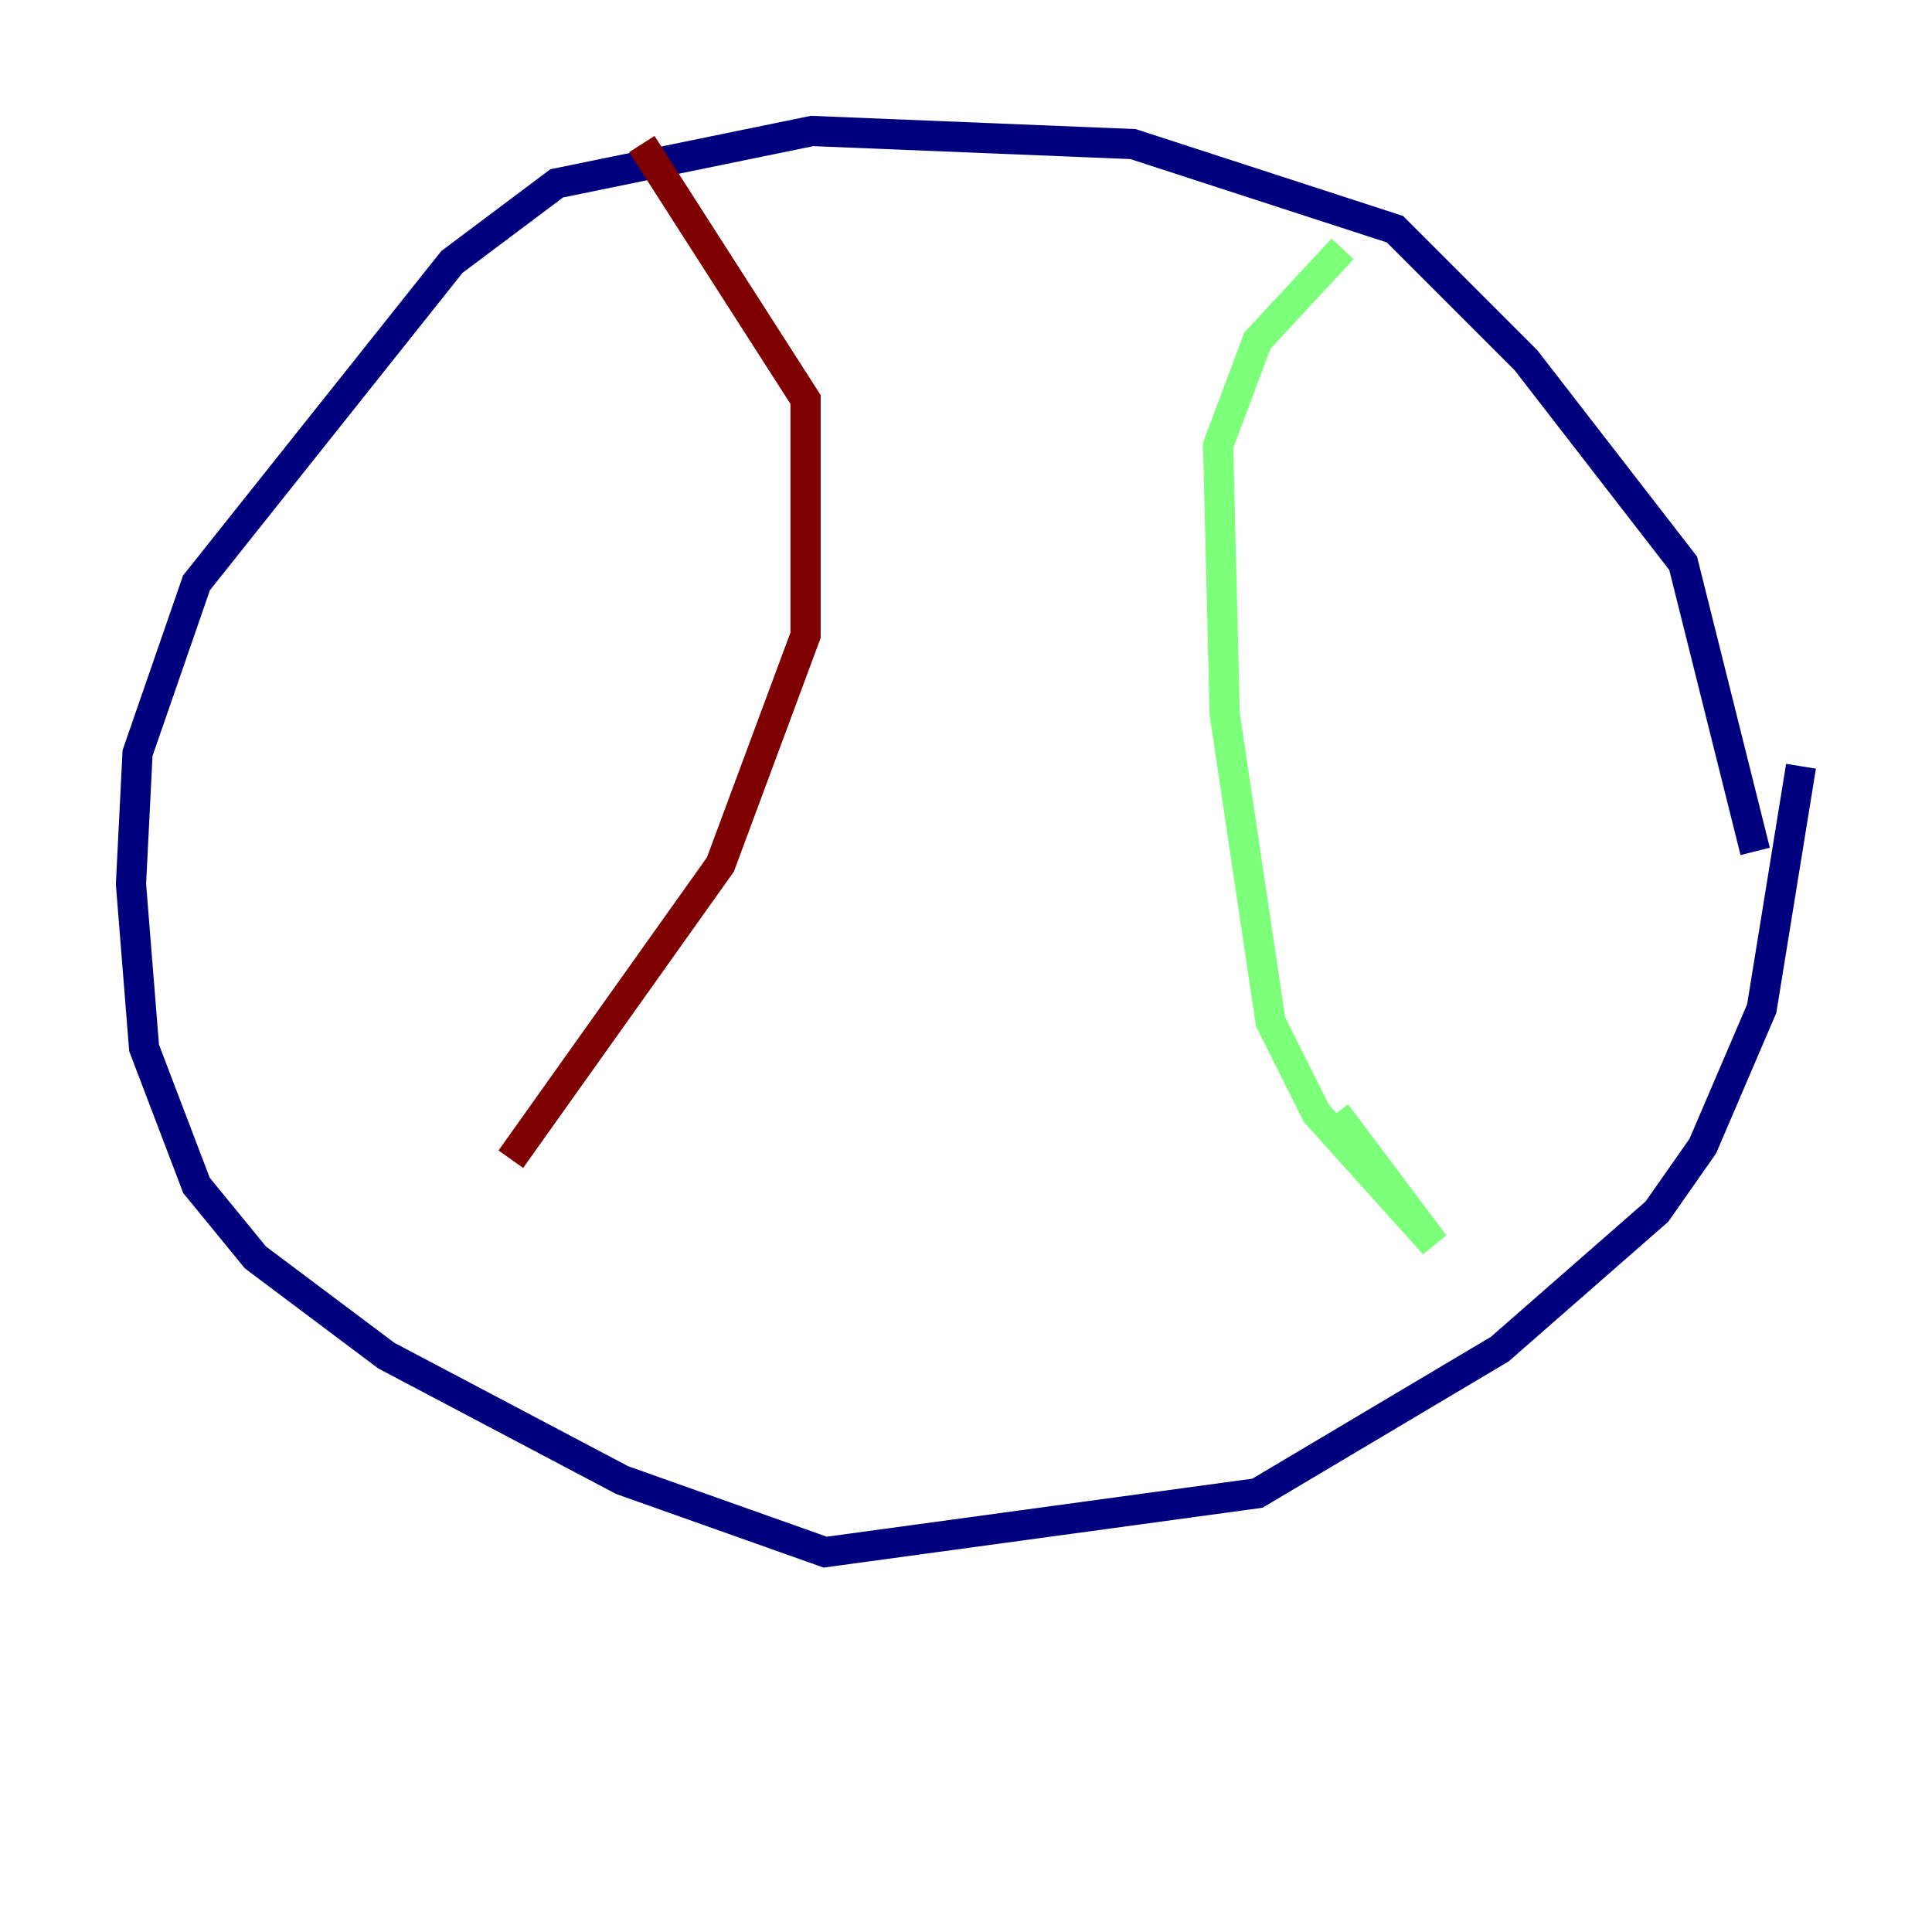 <?xml version="1.0" encoding="utf-8" ?>
<svg baseProfile="tiny" height="128" version="1.2" viewBox="0,0,128,128" width="128" xmlns="http://www.w3.org/2000/svg" xmlns:ev="http://www.w3.org/2001/xml-events" xmlns:xlink="http://www.w3.org/1999/xlink"><defs /><polyline fill="none" points="119.322,50.766 116.719,66.82 112.814,75.932 109.776,80.271 99.363,89.383 83.308,98.929 54.671,102.834 41.22,98.061 25.6,89.817 16.922,83.308 13.017,78.536 9.546,69.424 8.678,58.576 9.112,49.898 13.017,38.617 29.939,17.356 36.881,12.149 53.803,8.678 75.064,9.546 92.42,15.186 101.098,23.864 111.512,37.315 116.285,56.407" stroke="#00007f" stroke-width="2" /><polyline fill="none" points="88.949,16.488 83.308,22.563 80.705,29.505 81.139,47.295 84.176,67.688 87.214,73.763 95.024,82.441 88.515,73.763" stroke="#7cff79" stroke-width="2" /><polyline fill="none" points="42.522,9.546 53.37,26.468 53.37,42.088 47.729,57.275 33.844,76.8" stroke="#7f0000" stroke-width="2" /></svg>